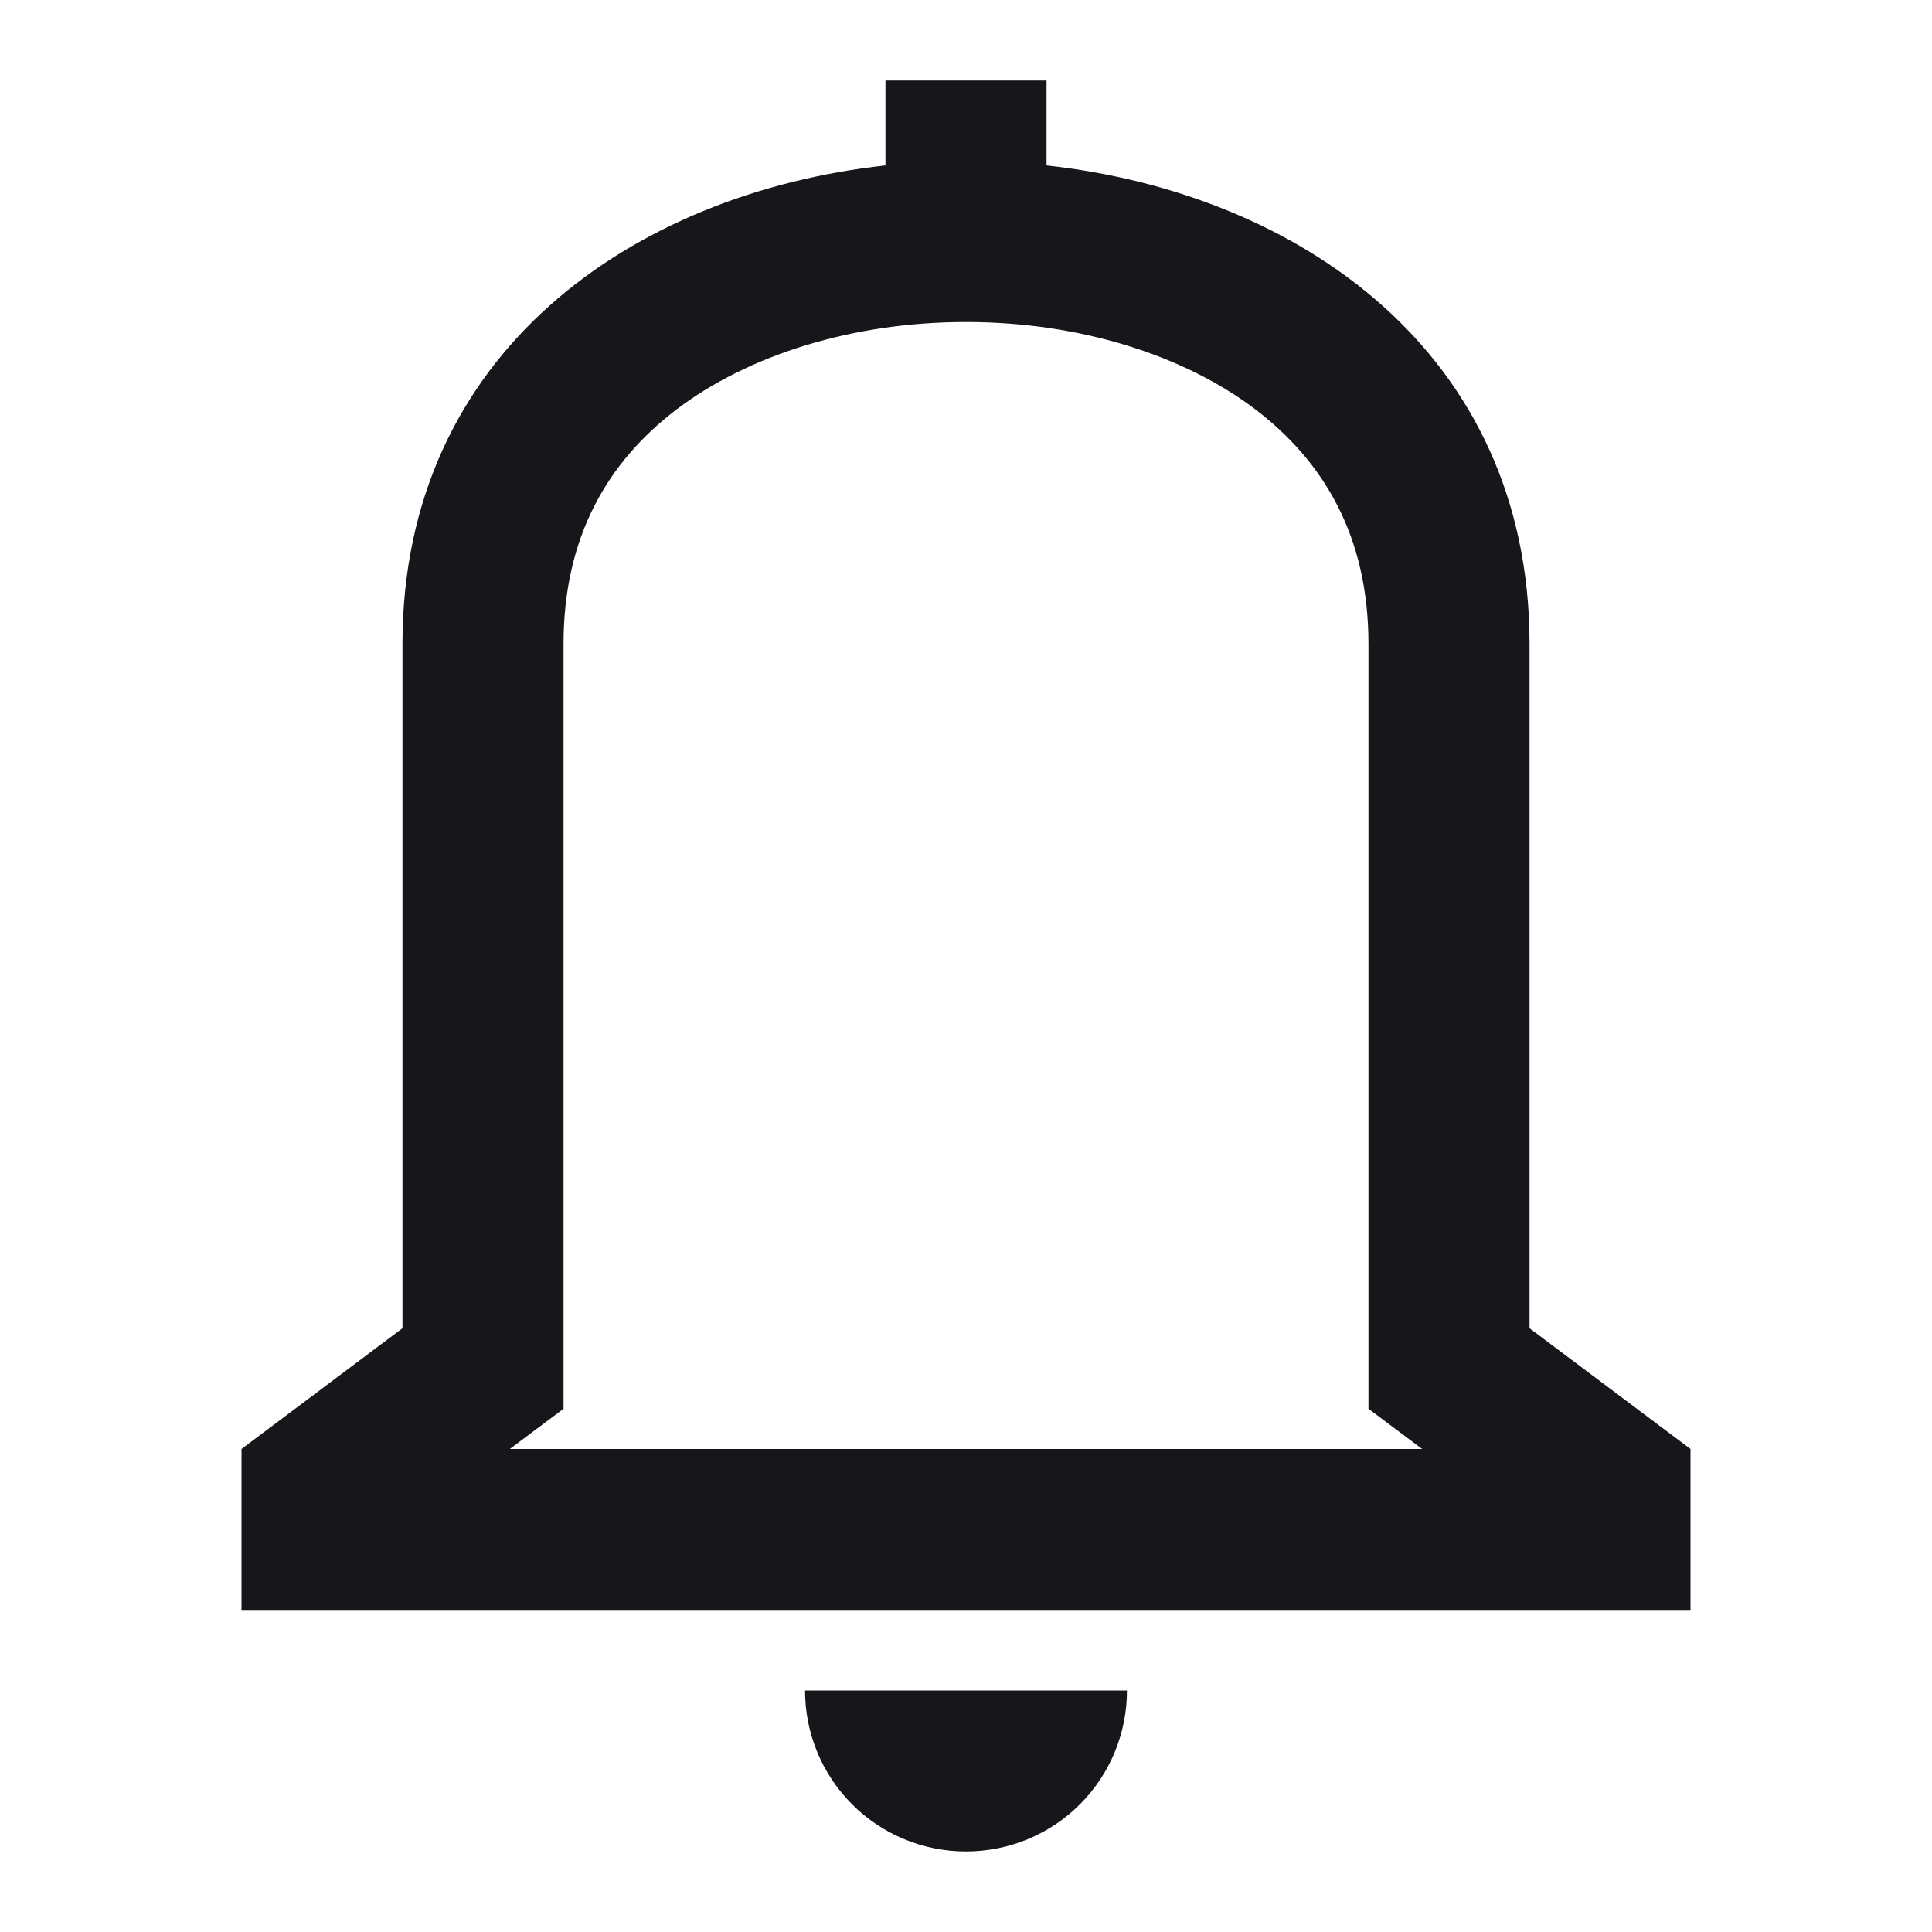 <svg width="16" height="16" viewBox="0 0 16 16" fill="none" xmlns="http://www.w3.org/2000/svg">
<path fill-rule="evenodd" clip-rule="evenodd" d="M8.667 0.667H7.333V1.37C5.242 1.6 3.333 2.921 3.333 5.333V11L2 12V13.333H14V12L12.667 11V5.333C12.667 2.921 10.758 1.6 8.667 1.37V0.667ZM9.333 14H6.667C6.667 14.354 6.807 14.693 7.057 14.943C7.307 15.193 7.646 15.333 8 15.333C8.354 15.333 8.693 15.193 8.943 14.943C9.193 14.693 9.333 14.354 9.333 14ZM7.998 2.667H8.002C8.933 2.667 9.8 2.937 10.4 3.393C10.963 3.824 11.333 4.44 11.333 5.333V11.667L11.778 12H4.222L4.667 11.667V5.333C4.667 4.44 5.037 3.823 5.6 3.393C6.2 2.937 7.066 2.667 7.998 2.667Z" fill="#17171B"/>
</svg>
